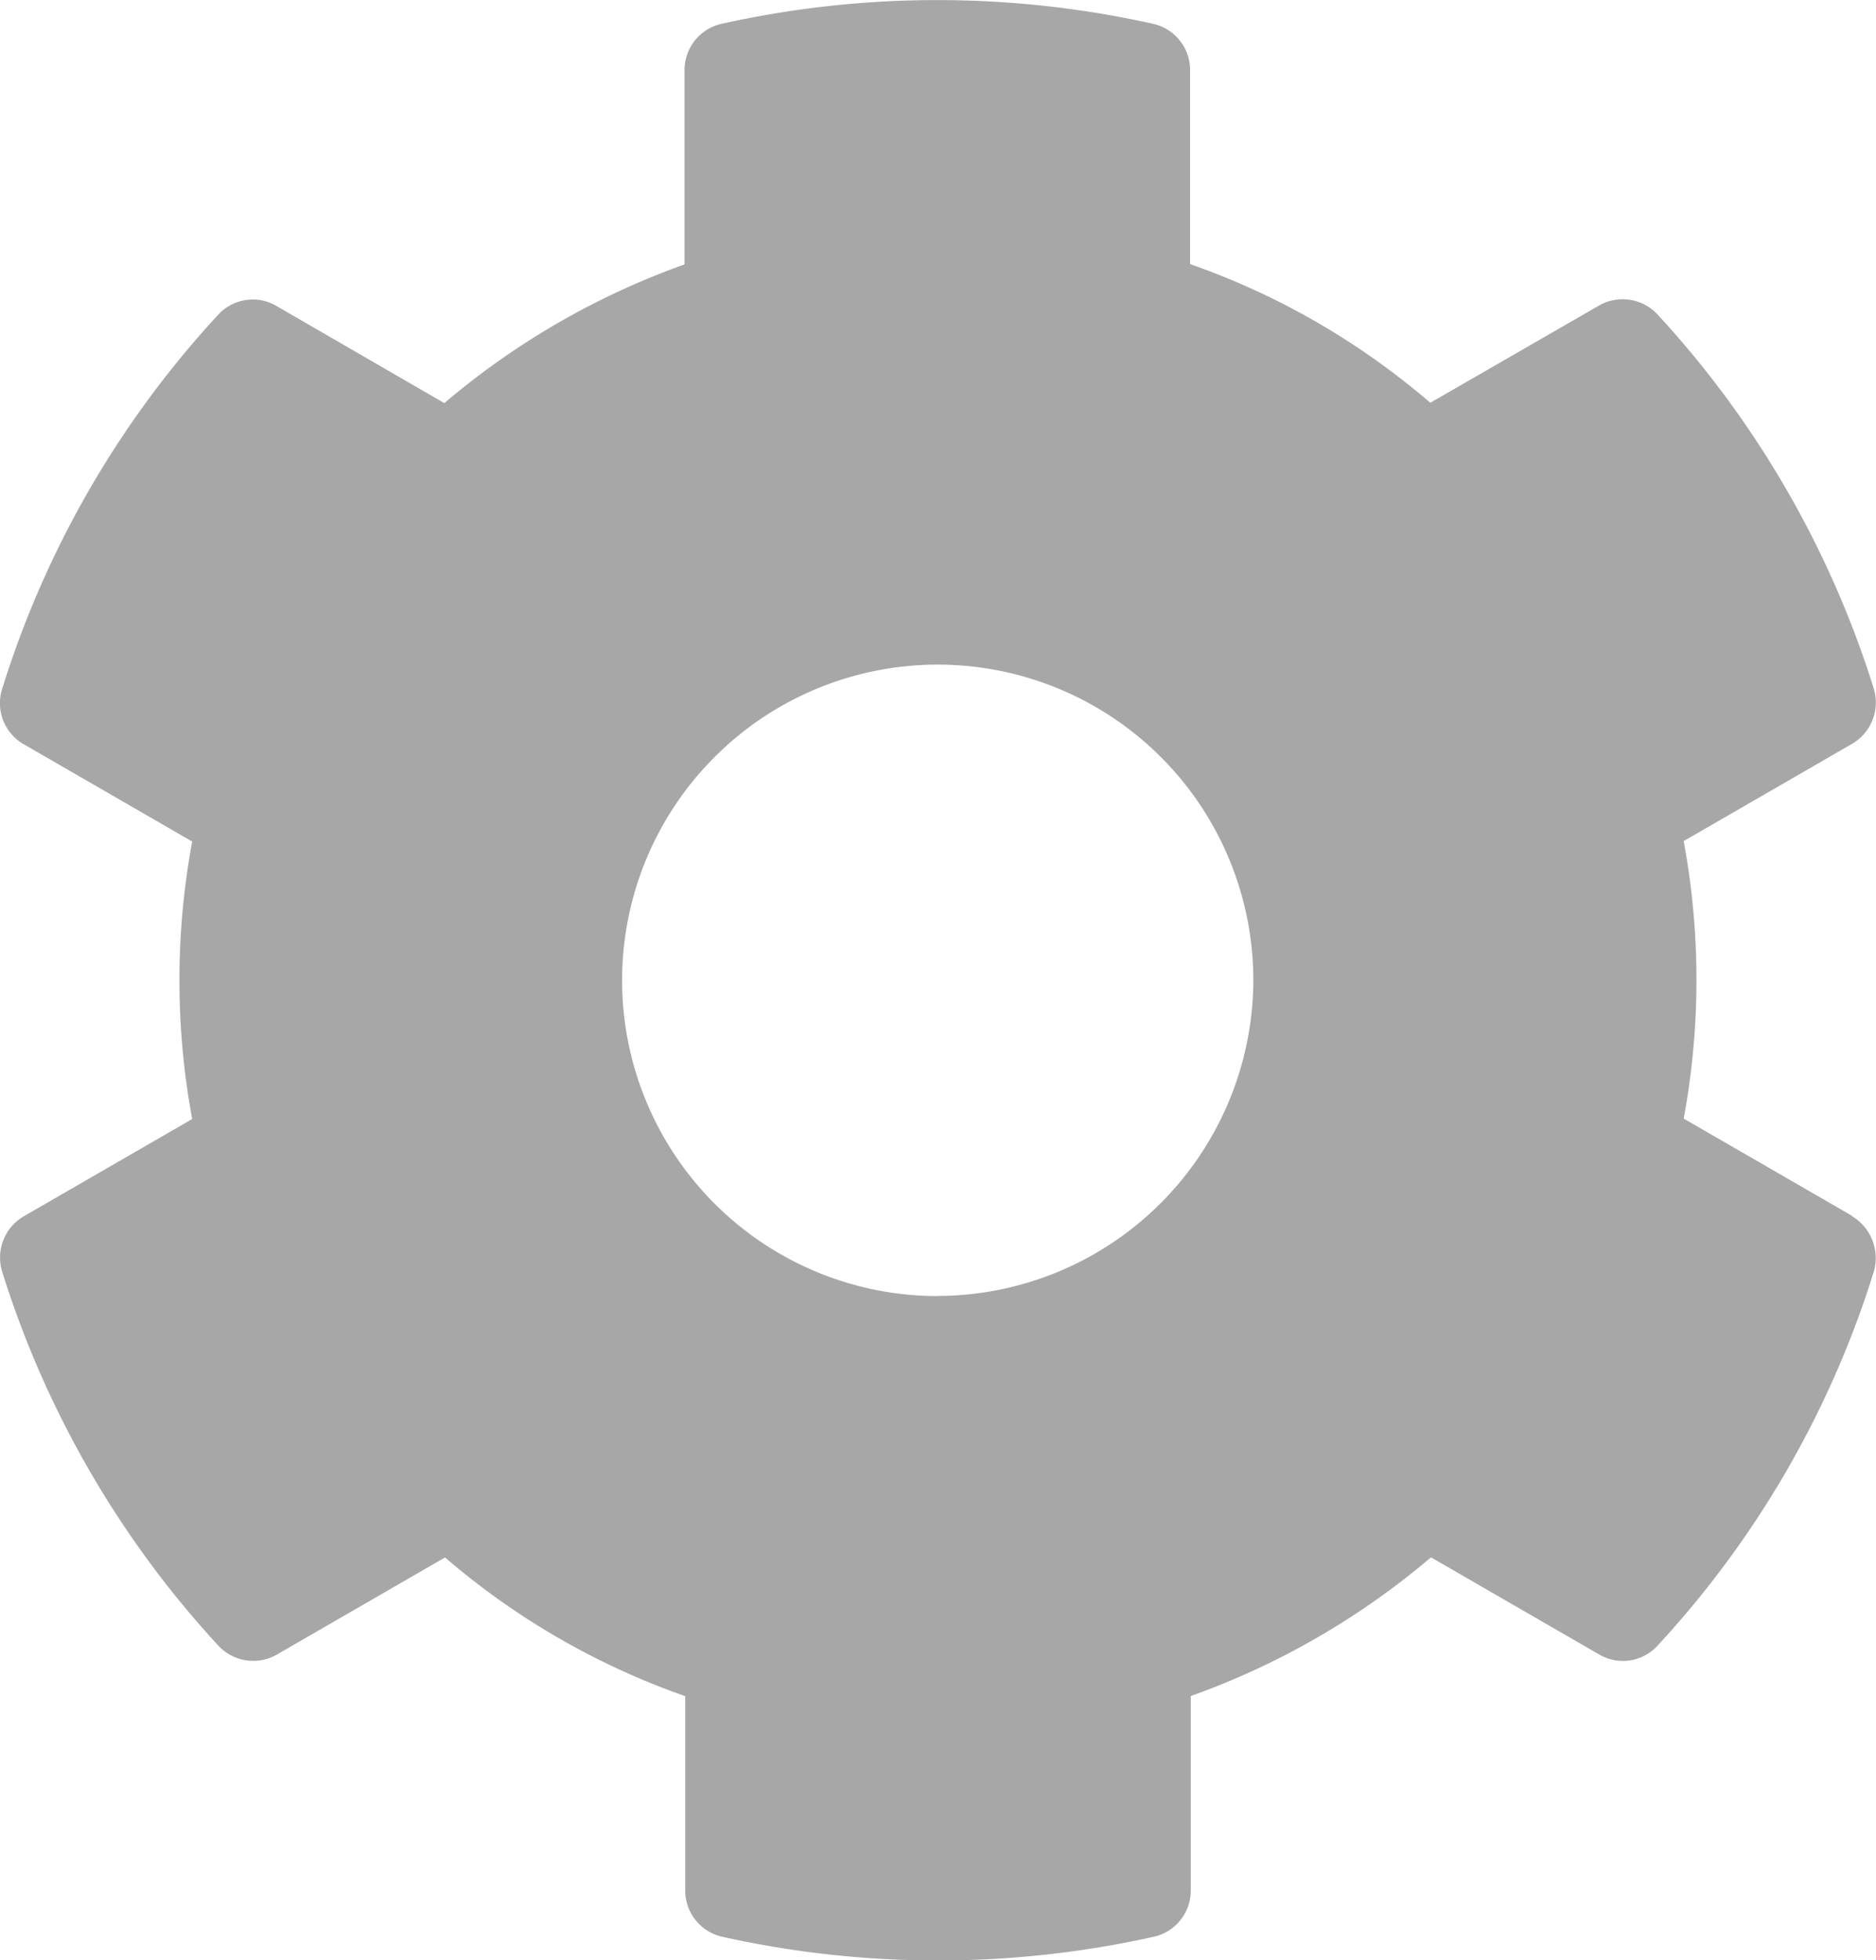 <svg xmlns="http://www.w3.org/2000/svg" width="16.643" height="17.385" viewBox="0 0 16.643 17.385">
  <path id="Icon_awesome-cog" data-name="Icon awesome-cog" d="M17.741,11.351l-1.493-.862a6.751,6.751,0,0,0,0-2.461l1.493-.862a.424.424,0,0,0,.193-.491,8.73,8.73,0,0,0-1.917-3.316.422.422,0,0,0-.519-.081L14,4.141a6.615,6.615,0,0,0-2.131-1.23V1.19a.42.42,0,0,0-.329-.41,8.811,8.811,0,0,0-3.827,0,.42.42,0,0,0-.329.41V2.914a6.824,6.824,0,0,0-2.131,1.23l-1.49-.862a.416.416,0,0,0-.519.081A8.677,8.677,0,0,0,1.33,6.679a.419.419,0,0,0,.193.491l1.493.862a6.751,6.751,0,0,0,0,2.461l-1.493.862a.424.424,0,0,0-.193.491,8.73,8.73,0,0,0,1.917,3.316.422.422,0,0,0,.519.081l1.493-.862a6.615,6.615,0,0,0,2.131,1.23v1.724a.42.42,0,0,0,.329.41,8.811,8.811,0,0,0,3.827,0,.42.42,0,0,0,.329-.41V15.61a6.824,6.824,0,0,0,2.131-1.23l1.493.862a.416.416,0,0,0,.519-.081,8.677,8.677,0,0,0,1.917-3.316.433.433,0,0,0-.2-.494Zm-8.111.712a2.8,2.8,0,1,1,2.8-2.8A2.808,2.808,0,0,1,9.63,12.062Z" transform="translate(-1.311 -0.569)" fill="#a7a7a7"/>
</svg>
